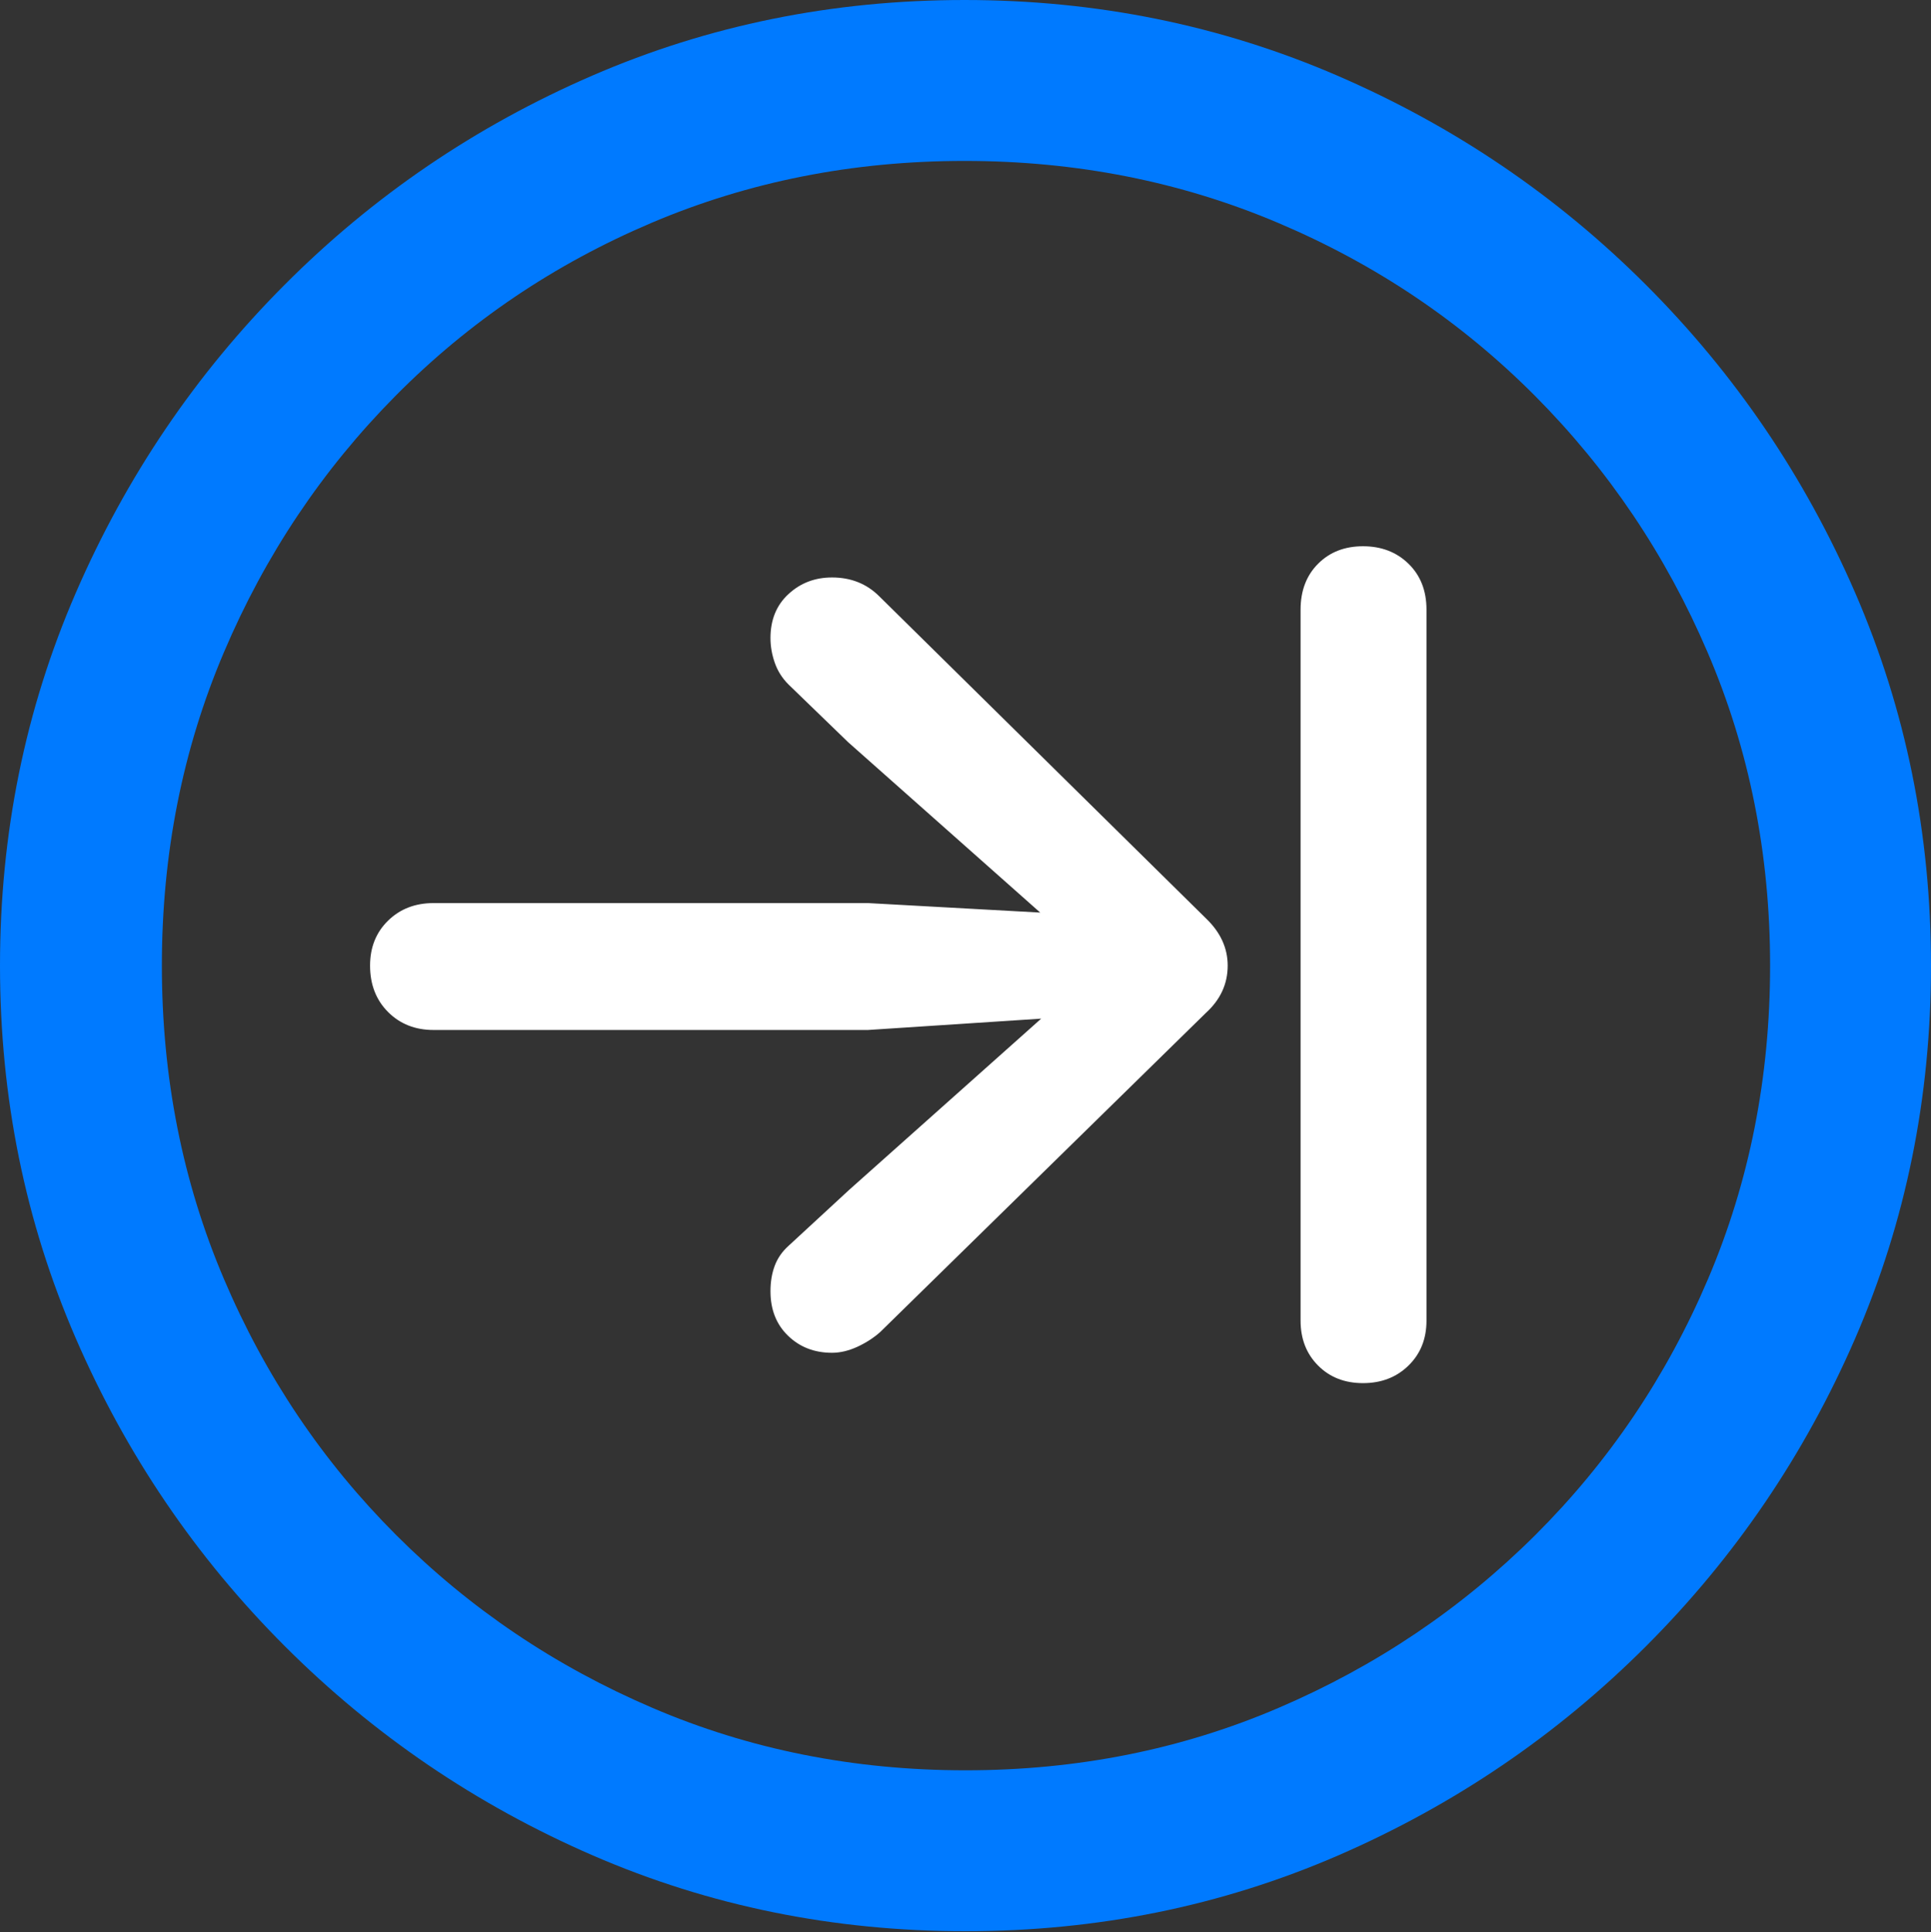 <?xml version="1.0" encoding="UTF-8"?>
<!--Generator: Apple Native CoreSVG 175.5-->
<!DOCTYPE svg
PUBLIC "-//W3C//DTD SVG 1.1//EN"
       "http://www.w3.org/Graphics/SVG/1.1/DTD/svg11.dtd">
<svg version="1.1" xmlns="http://www.w3.org/2000/svg" xmlns:xlink="http://www.w3.org/1999/xlink" width="19.922" height="19.932">
 <rect width="100%" height="100%" fill="#333333" stroke="none"/>
 <g>
  <rect height="19.932" opacity="0" width="19.922" x="0" y="0"/>
  <path d="M9.961 19.922Q12.002 19.922 13.804 19.141Q15.605 18.359 16.982 16.982Q18.359 15.605 19.141 13.804Q19.922 12.002 19.922 9.961Q19.922 7.92 19.141 6.118Q18.359 4.316 16.982 2.939Q15.605 1.562 13.799 0.781Q11.992 0 9.951 0Q7.91 0 6.108 0.781Q4.307 1.562 2.935 2.939Q1.562 4.316 0.781 6.118Q0 7.92 0 9.961Q0 12.002 0.781 13.804Q1.562 15.605 2.939 16.982Q4.316 18.359 6.118 19.141Q7.92 19.922 9.961 19.922ZM9.961 18.262Q8.232 18.262 6.729 17.617Q5.225 16.973 4.087 15.835Q2.949 14.697 2.31 13.193Q1.67 11.69 1.67 9.961Q1.67 8.232 2.31 6.729Q2.949 5.225 4.082 4.082Q5.215 2.939 6.719 2.3Q8.223 1.66 9.951 1.66Q11.68 1.66 13.188 2.3Q14.697 2.939 15.835 4.082Q16.973 5.225 17.617 6.729Q18.262 8.232 18.262 9.961Q18.262 11.69 17.622 13.193Q16.982 14.697 15.84 15.835Q14.697 16.973 13.193 17.617Q11.69 18.262 9.961 18.262Z" fill="#007aff"/>
  <path d="M3.818 9.961Q3.818 10.254 4.004 10.44Q4.189 10.625 4.473 10.625L8.955 10.625L10.742 10.508L8.76 12.275L8.135 12.852Q8.037 12.94 7.993 13.057Q7.949 13.174 7.949 13.32Q7.949 13.604 8.13 13.779Q8.311 13.955 8.584 13.955Q8.711 13.955 8.848 13.892Q8.984 13.828 9.082 13.74L12.441 10.449Q12.666 10.244 12.666 9.961Q12.666 9.688 12.441 9.473L9.072 6.152Q8.877 5.957 8.584 5.957Q8.32 5.957 8.135 6.128Q7.949 6.299 7.949 6.582Q7.949 6.709 7.993 6.836Q8.037 6.963 8.135 7.061L8.75 7.656L10.732 9.414L8.955 9.316L4.473 9.316Q4.189 9.316 4.004 9.497Q3.818 9.678 3.818 9.961ZM14.062 14.268Q14.346 14.268 14.531 14.087Q14.717 13.906 14.717 13.623L14.717 6.289Q14.717 5.996 14.531 5.815Q14.346 5.635 14.062 5.635Q13.779 5.635 13.599 5.815Q13.418 5.996 13.418 6.289L13.418 13.623Q13.418 13.906 13.599 14.087Q13.779 14.268 14.062 14.268Z" fill="#ffffff"/>
 </g>
</svg>
